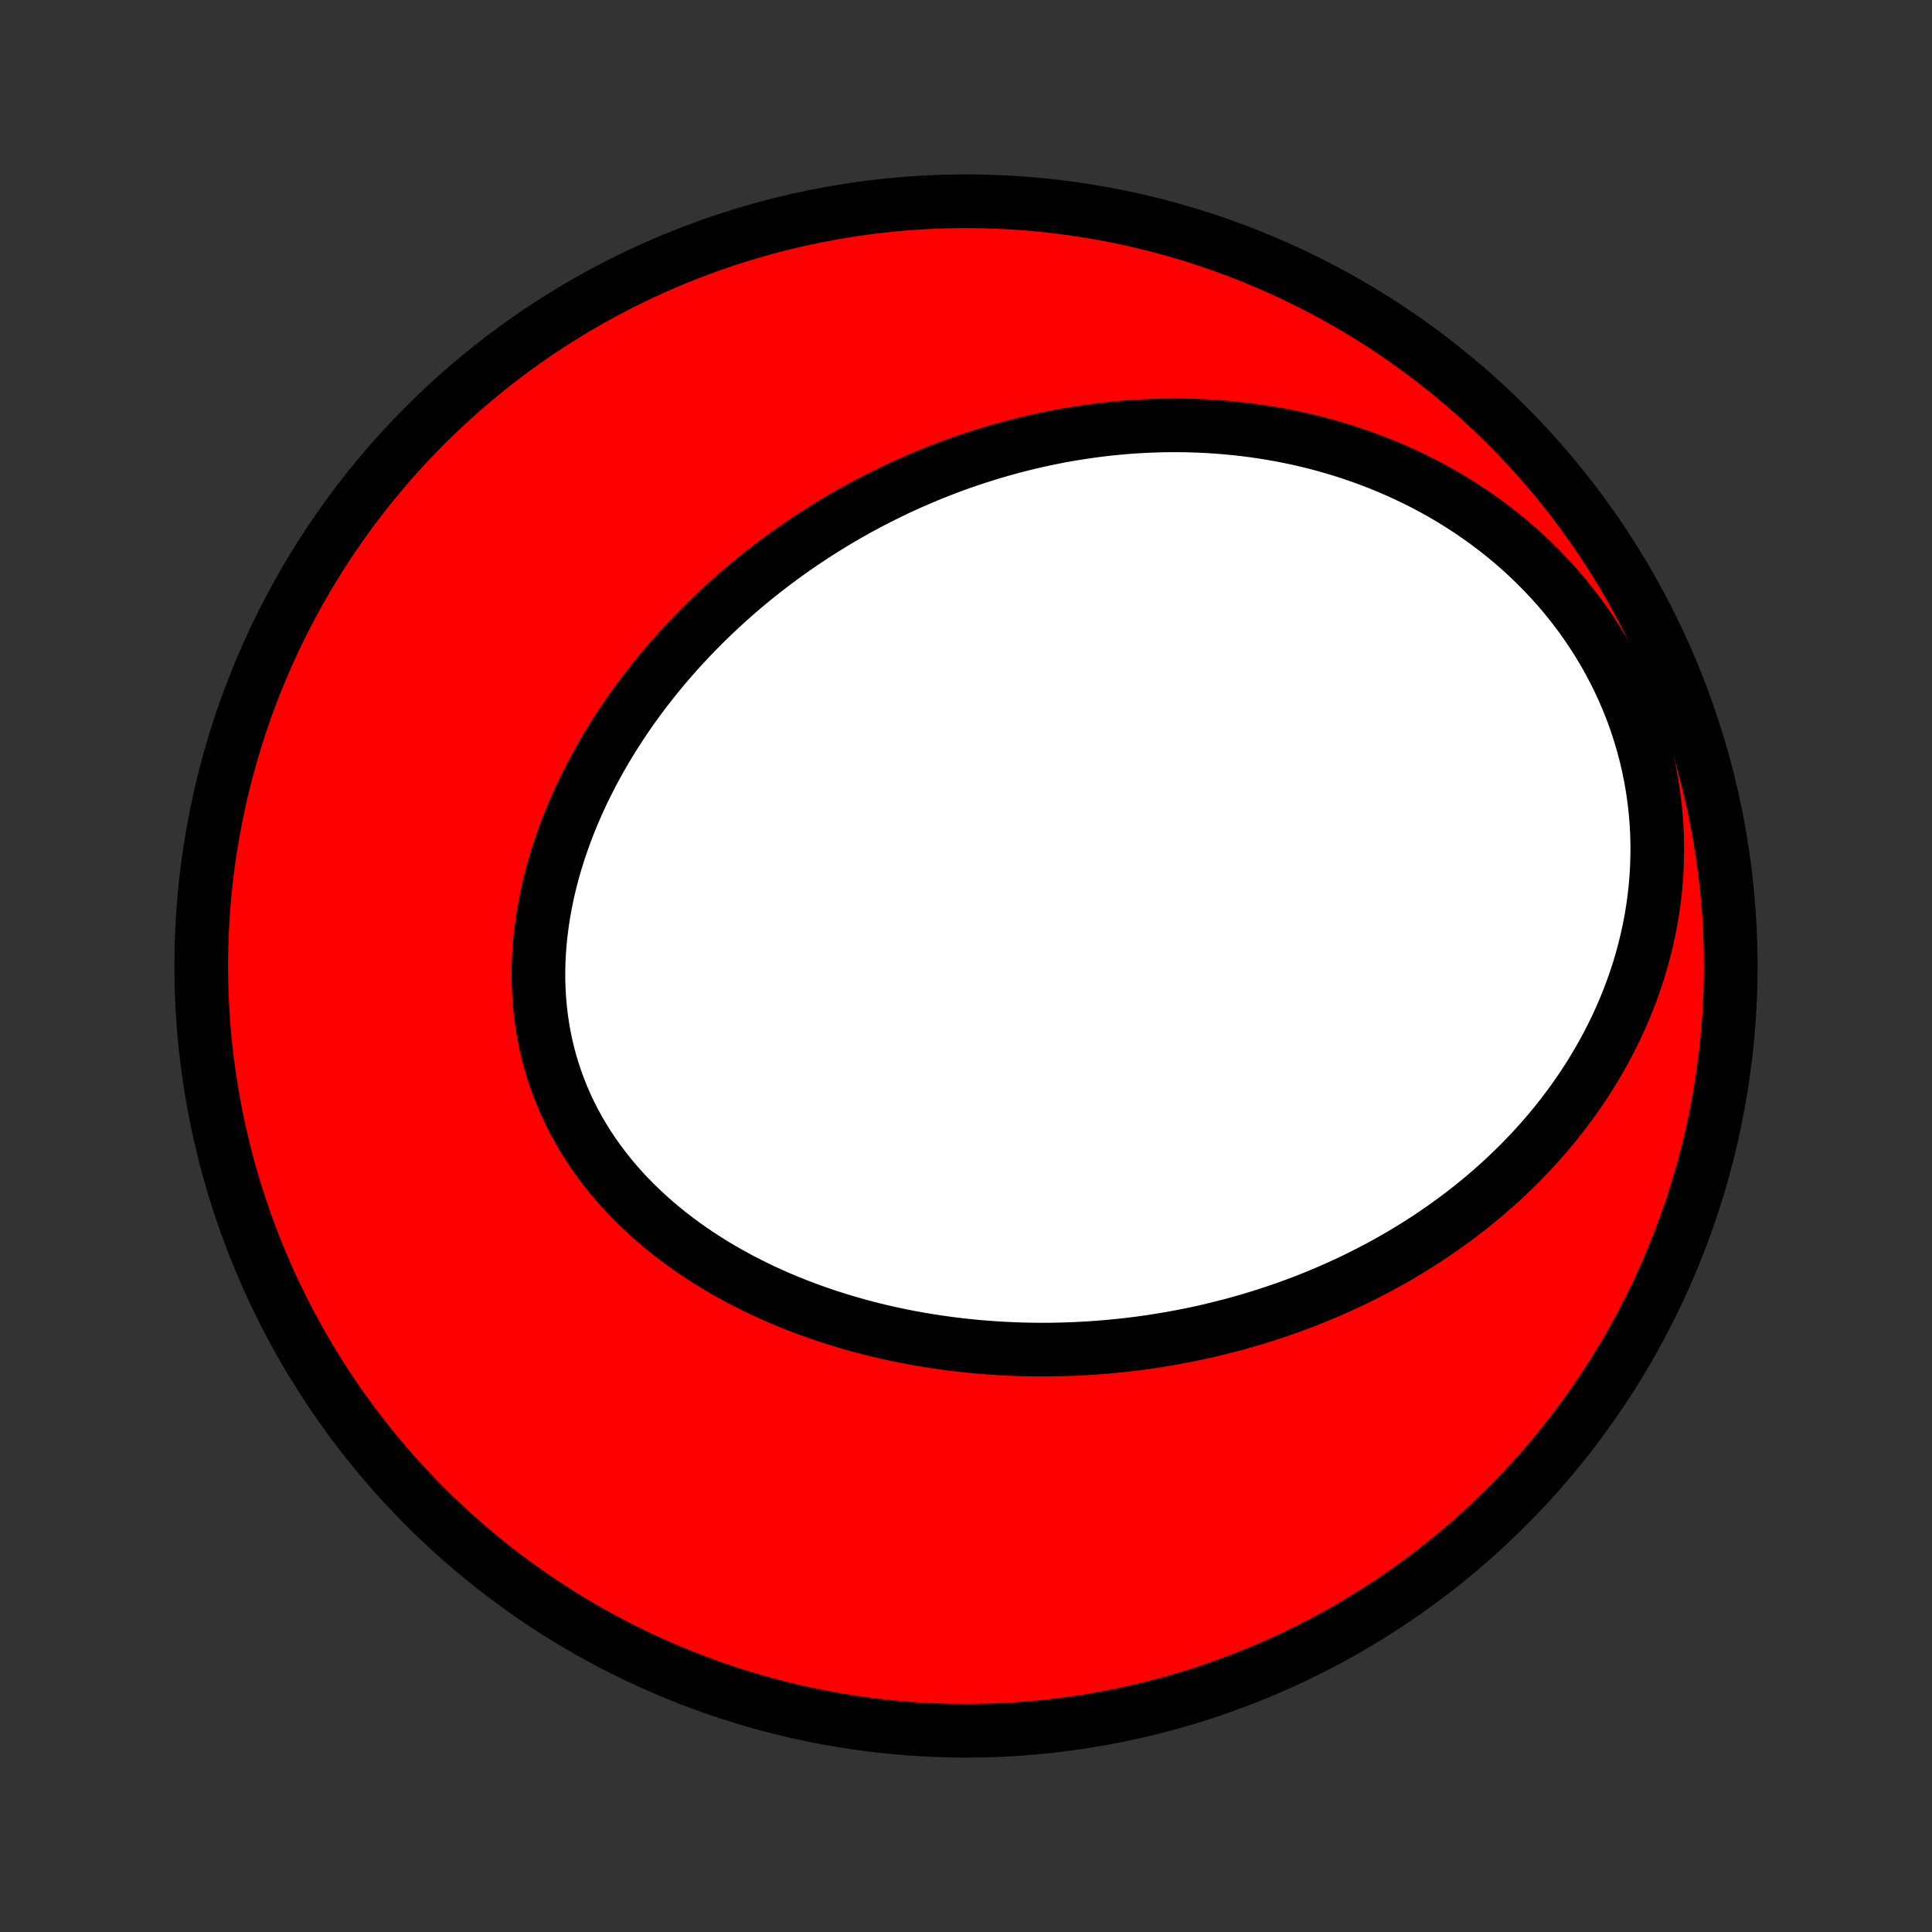 <?xml version="1.0" encoding="utf-8" standalone="no"?>
<!DOCTYPE svg PUBLIC "-//W3C//DTD SVG 1.1//EN"
  "http://www.w3.org/Graphics/SVG/1.1/DTD/svg11.dtd">
<!-- Created with matplotlib (http://matplotlib.org/) -->
<svg height="72pt" version="1.1" viewBox="0 0 72 72" width="72pt" xmlns="http://www.w3.org/2000/svg" xmlns:xlink="http://www.w3.org/1999/xlink">
 <rect x="0" y="0" width="72" height="72" fill="#333333" stroke="none"/>
 <defs>
  <style type="text/css">
*{stroke-linecap:butt;stroke-linejoin:round;}
  </style>
 </defs>
 <g id="figure_1">
  <g id="patch_1">
   <path d="
M0 72
L72 72
L72 0
L0 0
z
" style="fill:none;"/>
  </g>
  <g id="axes_1">
   <g id="PatchCollection_1">
    <defs>
     <path d="
M36 -7.5
C43.558 -7.5 50.808 -10.503 56.153 -15.848
C61.497 -21.192 64.5 -28.442 64.5 -36
C64.5 -43.558 61.497 -50.808 56.153 -56.153
C50.808 -61.497 43.558 -64.5 36 -64.5
C28.442 -64.5 21.192 -61.497 15.848 -56.153
C10.503 -50.808 7.5 -43.558 7.5 -36
C7.5 -28.442 10.503 -21.192 15.848 -15.848
C21.192 -10.503 28.442 -7.5 36 -7.5
z
" id="C0_0_a811fe30f3"/>
     <path d="
M45.3 -22.469
L45.026 -22.404
L44.751 -22.342
L44.475 -22.283
L44.199 -22.227
L43.922 -22.174
L43.644 -22.123
L43.365 -22.076
L43.086 -22.031
L42.806 -21.988
L42.525 -21.949
L42.243 -21.913
L41.96 -21.879
L41.676 -21.849
L41.392 -21.821
L41.106 -21.796
L40.82 -21.774
L40.533 -21.755
L40.245 -21.739
L39.956 -21.726
L39.666 -21.716
L39.375 -21.709
L39.083 -21.704
L38.79 -21.704
L38.496 -21.706
L38.202 -21.711
L37.906 -21.72
L37.609 -21.732
L37.312 -21.747
L37.013 -21.766
L36.714 -21.788
L36.413 -21.813
L36.112 -21.842
L35.81 -21.875
L35.507 -21.911
L35.203 -21.951
L34.898 -21.994
L34.593 -22.042
L34.287 -22.093
L33.98 -22.148
L33.672 -22.207
L33.364 -22.271
L33.056 -22.338
L32.747 -22.41
L32.437 -22.486
L32.128 -22.567
L31.818 -22.652
L31.508 -22.742
L31.198 -22.836
L30.888 -22.935
L30.578 -23.039
L30.269 -23.148
L29.96 -23.261
L29.652 -23.38
L29.344 -23.504
L29.037 -23.633
L28.732 -23.767
L28.427 -23.907
L28.124 -24.053
L27.823 -24.204
L27.523 -24.36
L27.226 -24.522
L26.931 -24.69
L26.638 -24.864
L26.348 -25.044
L26.061 -25.23
L25.777 -25.421
L25.497 -25.619
L25.221 -25.823
L24.949 -26.032
L24.681 -26.248
L24.418 -26.47
L24.16 -26.698
L23.907 -26.933
L23.66 -27.173
L23.418 -27.419
L23.183 -27.671
L22.955 -27.93
L22.733 -28.194
L22.519 -28.464
L22.312 -28.739
L22.113 -29.02
L21.922 -29.307
L21.739 -29.599
L21.565 -29.896
L21.4 -30.198
L21.243 -30.505
L21.096 -30.816
L20.959 -31.131
L20.831 -31.451
L20.712 -31.775
L20.604 -32.102
L20.505 -32.432
L20.416 -32.766
L20.338 -33.102
L20.269 -33.441
L20.211 -33.782
L20.162 -34.125
L20.124 -34.47
L20.095 -34.816
L20.076 -35.163
L20.066 -35.51
L20.066 -35.858
L20.076 -36.207
L20.094 -36.555
L20.122 -36.903
L20.158 -37.25
L20.203 -37.596
L20.256 -37.942
L20.317 -38.285
L20.387 -38.628
L20.463 -38.968
L20.548 -39.307
L20.639 -39.643
L20.738 -39.977
L20.843 -40.309
L20.955 -40.637
L21.073 -40.963
L21.197 -41.286
L21.327 -41.606
L21.462 -41.923
L21.603 -42.237
L21.75 -42.547
L21.901 -42.853
L22.056 -43.157
L22.217 -43.456
L22.381 -43.752
L22.55 -44.044
L22.723 -44.333
L22.9 -44.617
L23.081 -44.898
L23.265 -45.175
L23.452 -45.449
L23.642 -45.718
L23.836 -45.983
L24.033 -46.245
L24.232 -46.502
L24.434 -46.756
L24.639 -47.006
L24.846 -47.252
L25.056 -47.495
L25.268 -47.733
L25.482 -47.968
L25.698 -48.199
L25.916 -48.426
L26.136 -48.65
L26.358 -48.87
L26.582 -49.086
L26.807 -49.298
L27.034 -49.507
L27.263 -49.712
L27.493 -49.914
L27.725 -50.113
L27.959 -50.307
L28.193 -50.499
L28.43 -50.687
L28.667 -50.871
L28.906 -51.052
L29.146 -51.23
L29.388 -51.405
L29.63 -51.576
L29.874 -51.744
L30.12 -51.909
L30.366 -52.071
L30.614 -52.229
L30.863 -52.384
L31.113 -52.537
L31.364 -52.686
L31.616 -52.832
L31.87 -52.975
L32.125 -53.115
L32.381 -53.252
L32.638 -53.385
L32.897 -53.516
L33.157 -53.644
L33.417 -53.769
L33.679 -53.891
L33.943 -54.01
L34.208 -54.125
L34.474 -54.238
L34.741 -54.348
L35.009 -54.455
L35.279 -54.559
L35.55 -54.66
L35.823 -54.758
L36.097 -54.853
L36.372 -54.944
L36.649 -55.033
L36.927 -55.119
L37.206 -55.202
L37.487 -55.281
L37.77 -55.357
L38.054 -55.43
L38.34 -55.5
L38.627 -55.567
L38.916 -55.63
L39.206 -55.69
L39.498 -55.747
L39.791 -55.8
L40.086 -55.849
L40.383 -55.895
L40.682 -55.938
L40.982 -55.977
L41.284 -56.012
L41.587 -56.043
L41.892 -56.071
L42.199 -56.094
L42.508 -56.113
L42.818 -56.129
L43.13 -56.14
L43.444 -56.147
L43.76 -56.149
L44.077 -56.147
L44.396 -56.141
L44.716 -56.129
L45.038 -56.113
L45.362 -56.092
L45.687 -56.066
L46.014 -56.035
L46.342 -55.999
L46.672 -55.957
L47.003 -55.91
L47.335 -55.857
L47.669 -55.799
L48.004 -55.734
L48.34 -55.664
L48.676 -55.587
L49.014 -55.504
L49.352 -55.414
L49.692 -55.318
L50.031 -55.215
L50.371 -55.105
L50.712 -54.988
L51.052 -54.864
L51.392 -54.733
L51.732 -54.594
L52.072 -54.447
L52.41 -54.293
L52.748 -54.131
L53.085 -53.961
L53.42 -53.782
L53.754 -53.596
L54.085 -53.401
L54.414 -53.197
L54.741 -52.985
L55.065 -52.764
L55.386 -52.535
L55.703 -52.297
L56.016 -52.05
L56.325 -51.795
L56.629 -51.531
L56.928 -51.258
L57.221 -50.976
L57.509 -50.686
L57.791 -50.387
L58.066 -50.08
L58.333 -49.765
L58.593 -49.441
L58.846 -49.11
L59.09 -48.771
L59.325 -48.425
L59.551 -48.071
L59.768 -47.711
L59.974 -47.344
L60.171 -46.971
L60.357 -46.593
L60.532 -46.209
L60.697 -45.82
L60.85 -45.427
L60.991 -45.03
L61.121 -44.629
L61.239 -44.225
L61.345 -43.819
L61.439 -43.41
L61.521 -43
L61.591 -42.588
L61.649 -42.176
L61.695 -41.764
L61.729 -41.352
L61.752 -40.941
L61.762 -40.531
L61.761 -40.123
L61.749 -39.717
L61.726 -39.313
L61.692 -38.911
L61.648 -38.513
L61.593 -38.118
L61.529 -37.727
L61.454 -37.34
L61.37 -36.958
L61.277 -36.579
L61.176 -36.206
L61.066 -35.837
L60.947 -35.473
L60.821 -35.115
L60.688 -34.762
L60.547 -34.414
L60.399 -34.072
L60.245 -33.735
L60.084 -33.404
L59.917 -33.079
L59.745 -32.759
L59.567 -32.445
L59.384 -32.138
L59.197 -31.835
L59.004 -31.539
L58.807 -31.248
L58.606 -30.963
L58.401 -30.684
L58.192 -30.411
L57.98 -30.143
L57.764 -29.881
L57.545 -29.624
L57.323 -29.373
L57.098 -29.127
L56.871 -28.887
L56.641 -28.651
L56.409 -28.421
L56.174 -28.196
L55.938 -27.977
L55.699 -27.762
L55.459 -27.552
L55.217 -27.347
L54.973 -27.146
L54.728 -26.951
L54.481 -26.759
L54.233 -26.573
L53.984 -26.391
L53.733 -26.213
L53.481 -26.04
L53.229 -25.87
L52.975 -25.706
L52.72 -25.544
L52.465 -25.388
L52.208 -25.235
L51.951 -25.085
L51.693 -24.94
L51.434 -24.799
L51.174 -24.661
L50.913 -24.527
L50.652 -24.396
L50.391 -24.269
L50.128 -24.146
L49.865 -24.026
L49.602 -23.909
L49.337 -23.796
L49.072 -23.685
L48.807 -23.578
L48.541 -23.475
L48.274 -23.374
L48.007 -23.277
L47.739 -23.183
L47.47 -23.092
L47.201 -23.003
L46.932 -22.918
L46.661 -22.836
L46.39 -22.757
L46.119 -22.68
L45.847 -22.607
z
" id="C0_1_a7f395a698"/>
    </defs>
    <g clip-path="url(#p1bffca34e9)">
     <use style="fill:#ff0000;stroke:#000000;stroke-width:2.0;" x="0.0" xlink:href="#C0_0_a811fe30f3" y="72.0"/>
    </g>
    <g clip-path="url(#p1bffca34e9)">
     <use style="fill:#ffffff;stroke:#000000;stroke-width:2.0;" x="0.0" xlink:href="#C0_1_a7f395a698" y="72.0"/>
    </g>
   </g>
  </g>
 </g>
 <defs>
  <clipPath id="p1bffca34e9">
   <rect height="72.0" width="72.0" x="0.0" y="0.0"/>
  </clipPath>
 </defs>
</svg>
